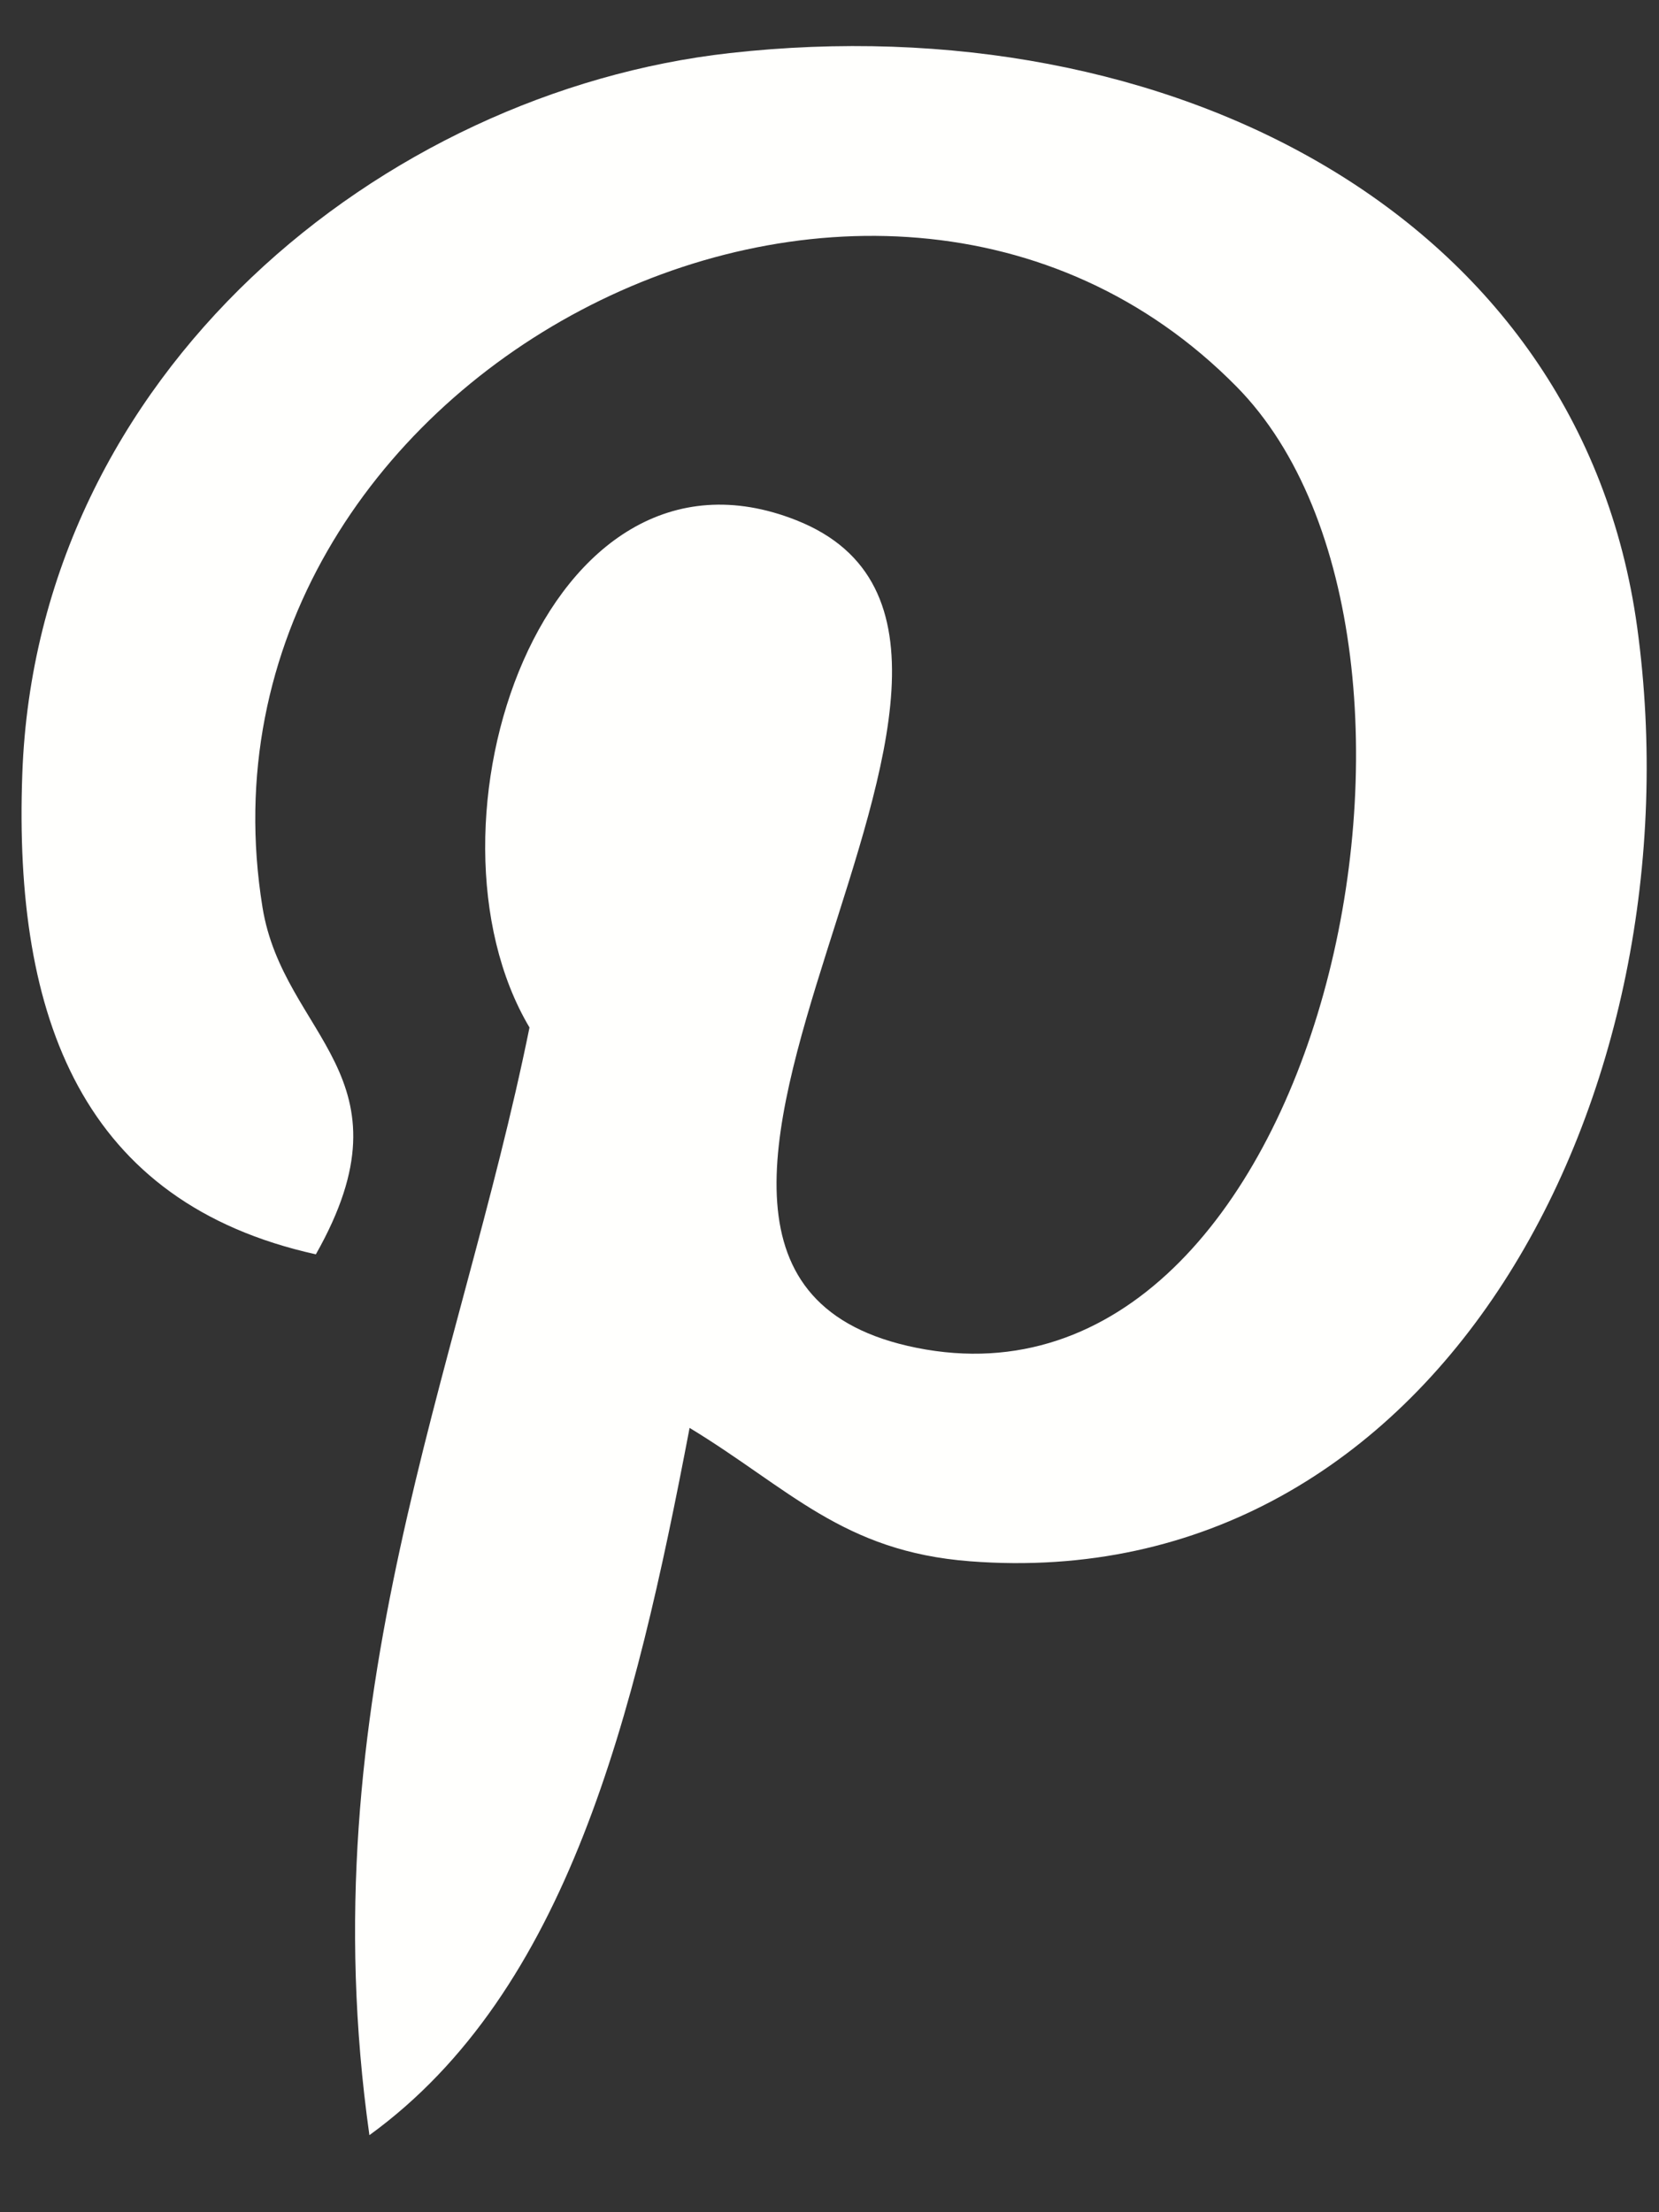<svg width="18" height="24" viewBox="0 0 18 24" fill="none" xmlns="http://www.w3.org/2000/svg">
<rect x="0" y="0" width="18" height="24" fill="#333333" stroke="none"/>
<path d="M10.523 16.938C9.143 16.832 8.564 16.148 7.482 15.491C6.887 18.611 6.16 21.602 4.008 23.164C3.342 18.448 4.983 14.906 5.745 11.147C4.446 8.96 5.901 4.56 8.64 5.644C12.011 6.978 5.721 13.773 9.944 14.622C14.352 15.508 16.152 6.973 13.418 4.196C9.468 0.188 1.92 4.105 2.848 9.843C3.075 11.246 4.524 11.672 3.427 13.608C0.899 13.048 0.145 11.054 0.242 8.396C0.399 4.044 4.152 0.998 7.917 0.576C12.678 0.043 17.146 2.325 17.763 6.803C18.457 11.857 15.614 17.331 10.523 16.938Z" fill="#FFFFFD"/>
</svg>
